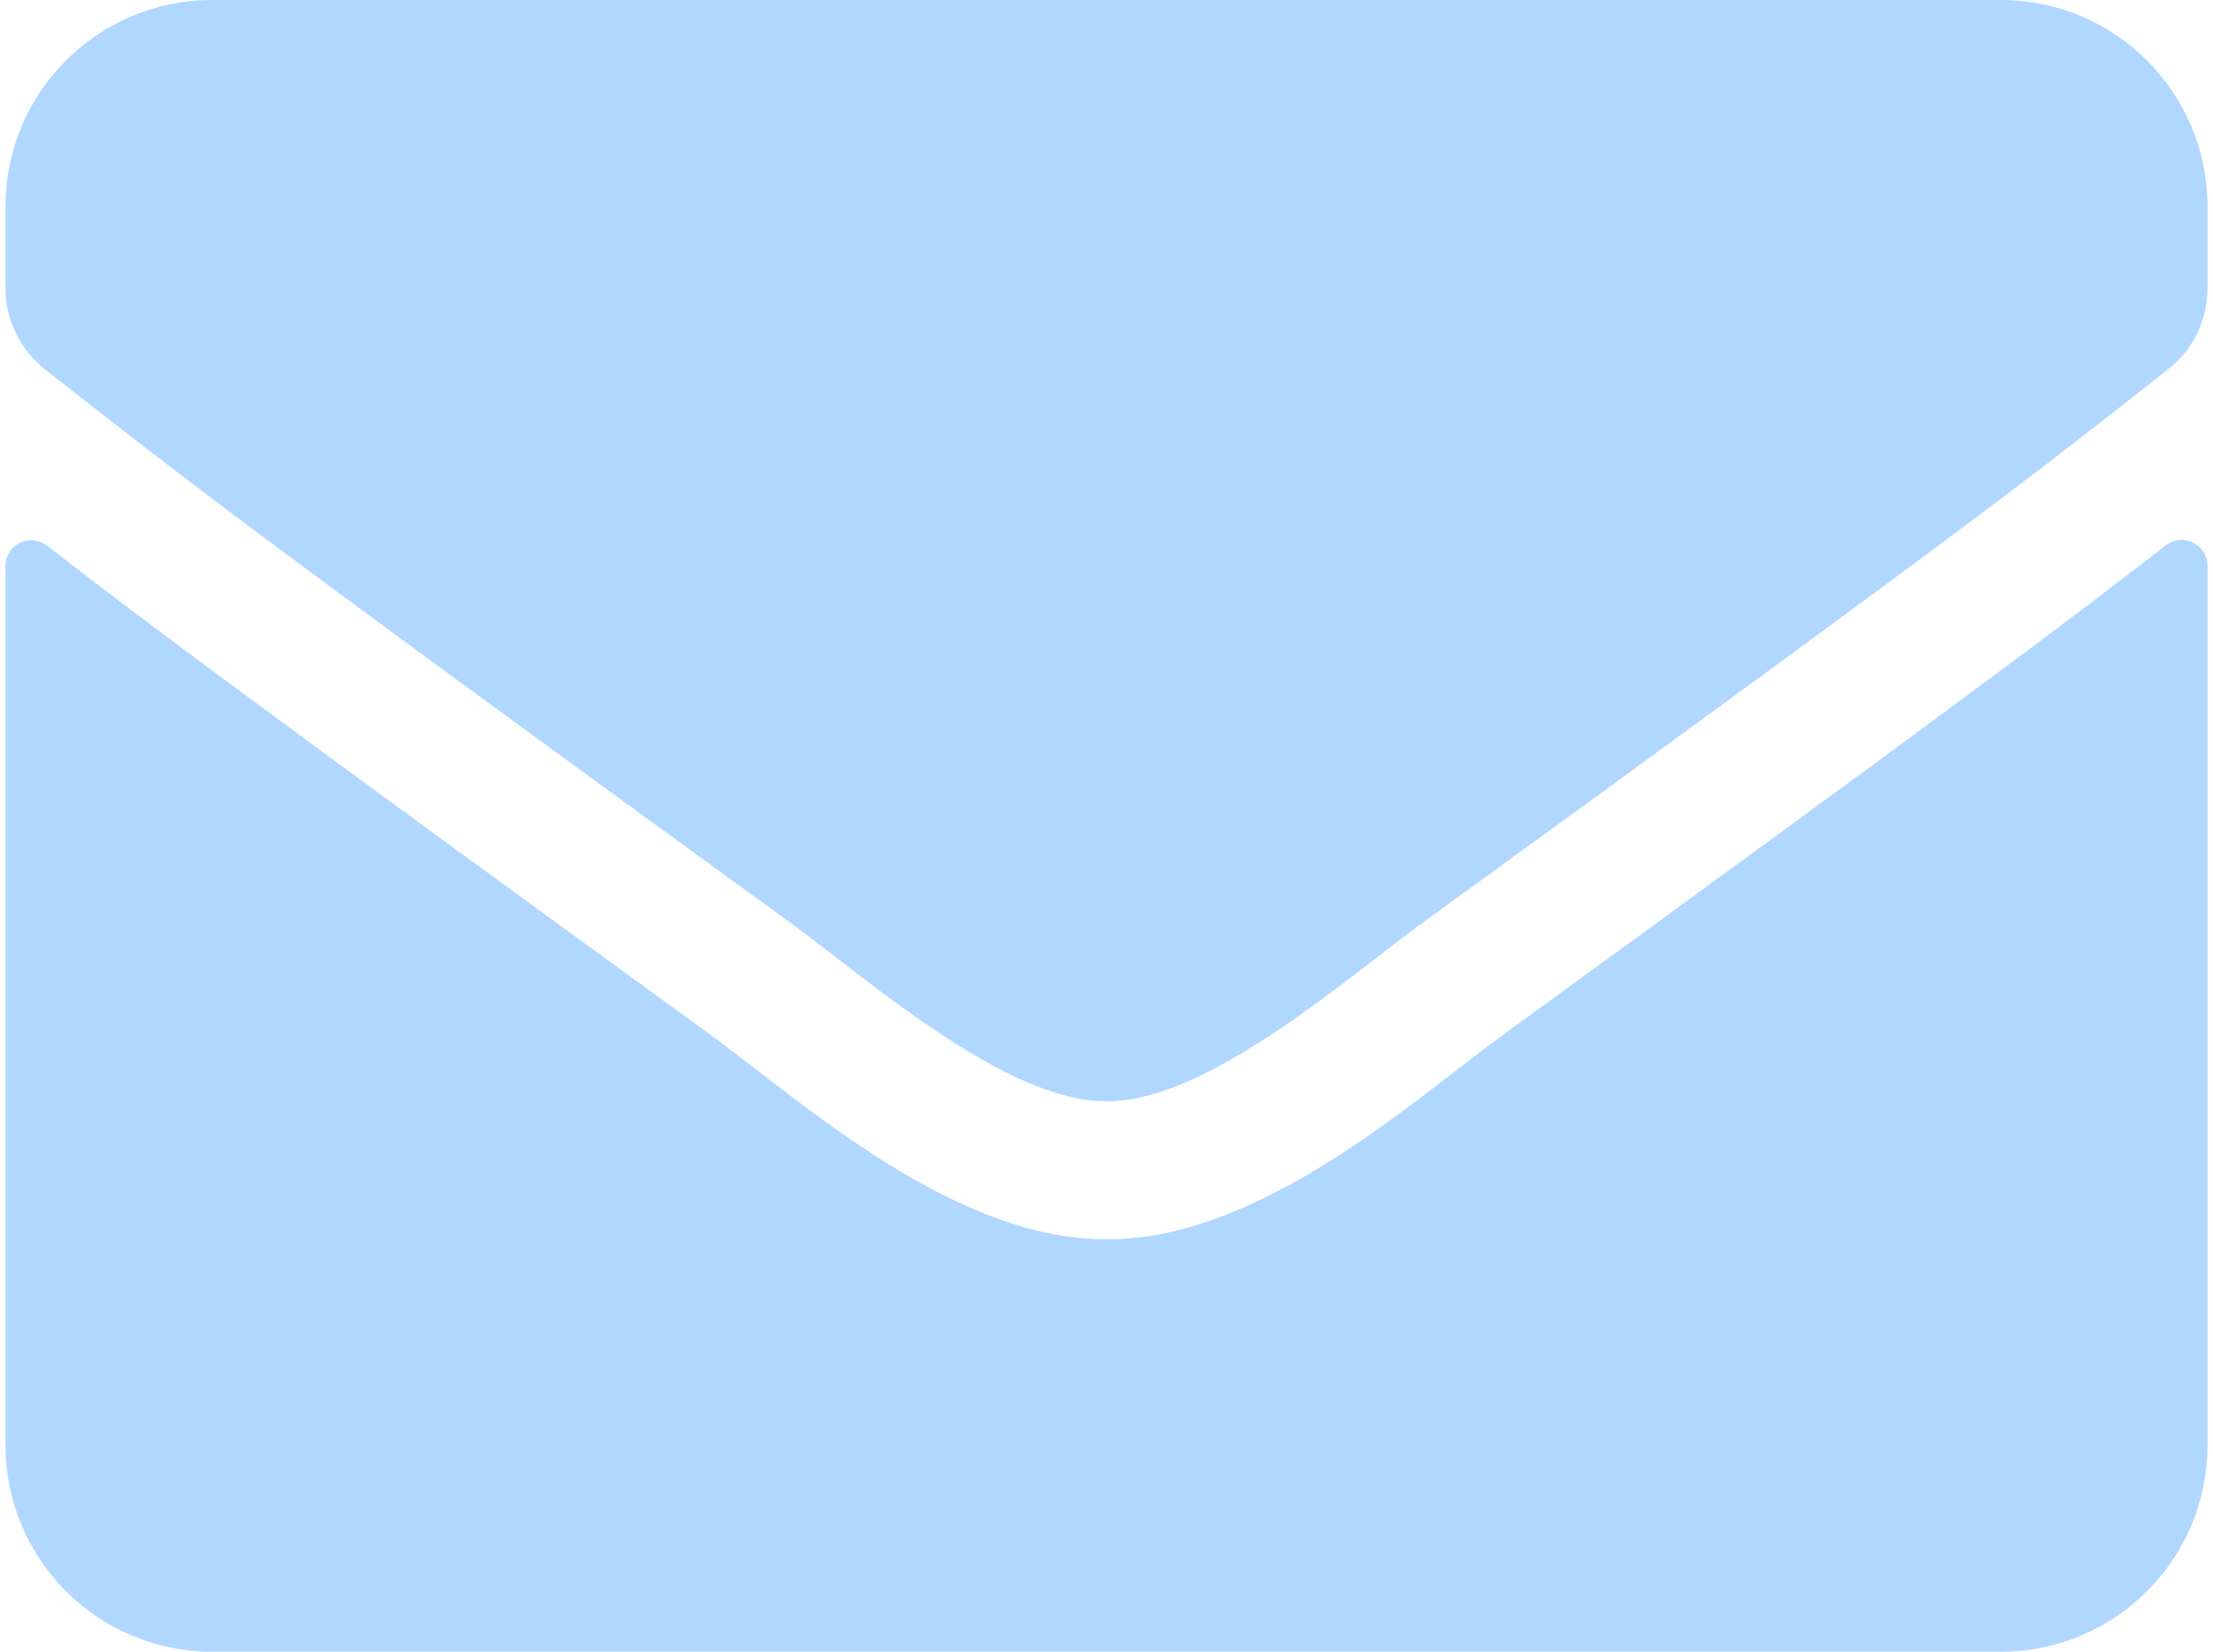 <svg width="201" height="150" viewBox="0 0 201 150" fill="none" xmlns="http://www.w3.org/2000/svg">
<path d="M196.711 49.531C198.234 48.32 200.5 49.453 200.5 51.367V131.25C200.5 141.602 192.102 150 181.75 150H19.25C8.898 150 0.5 141.602 0.5 131.25V51.406C0.5 49.453 2.727 48.359 4.289 49.57C13.039 56.367 24.641 65 64.484 93.945C72.727 99.961 86.633 112.617 100.5 112.539C114.445 112.656 128.625 99.727 136.555 93.945C176.398 65 187.961 56.328 196.711 49.531ZM100.5 100C109.562 100.156 122.609 88.594 129.172 83.828C181.008 46.211 184.953 42.93 196.906 33.555C199.172 31.797 200.5 29.062 200.5 26.172V18.75C200.5 8.398 192.102 0 181.75 0H19.25C8.898 0 0.5 8.398 0.5 18.75V26.172C0.5 29.062 1.828 31.758 4.094 33.555C16.047 42.891 19.992 46.211 71.828 83.828C78.391 88.594 91.438 100.156 100.5 100Z" fill="#B0D7FF"/>
</svg>
